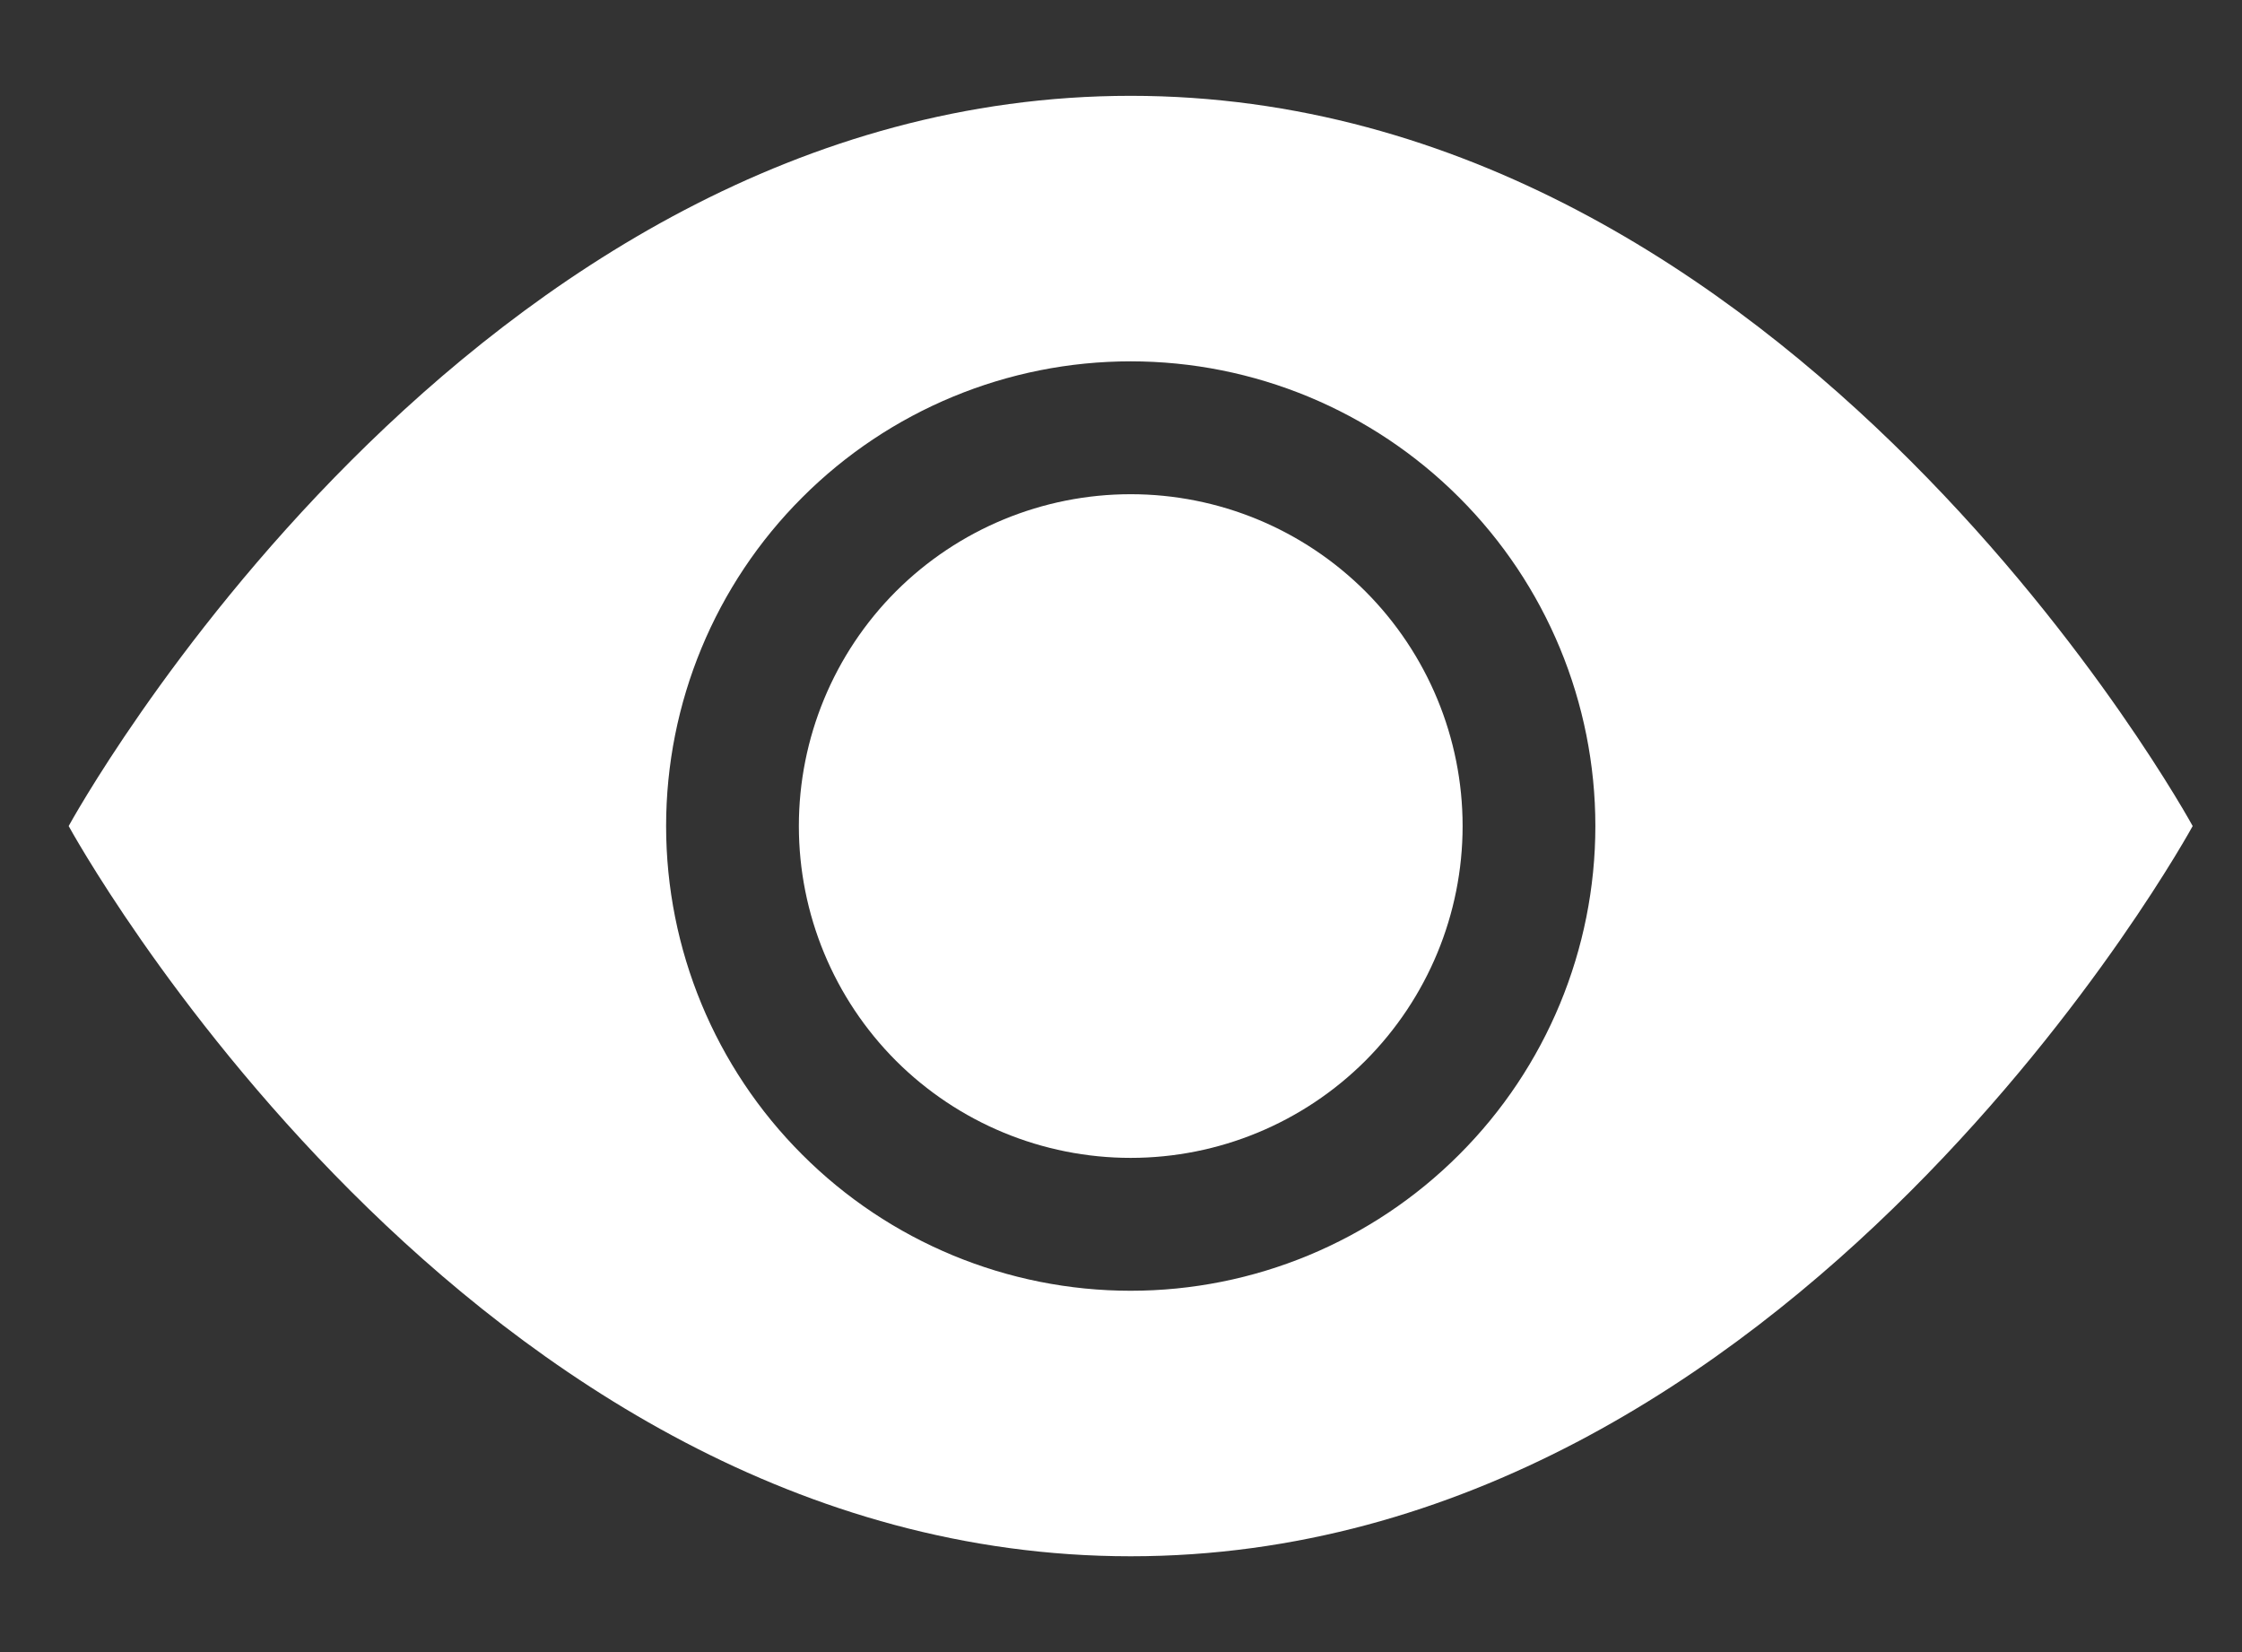 <svg width="19" height="14" viewBox="0 0 19 14" fill="none" xmlns="http://www.w3.org/2000/svg">
<rect x="0" y="0" width="19" height="14" fill="#333333" stroke="none"/>
<path d="M12.395 7C12.395 7.746 12.098 8.461 11.571 8.989C11.043 9.516 10.328 9.812 9.582 9.812C8.836 9.812 8.121 9.516 7.593 8.989C7.066 8.461 6.77 7.746 6.77 7C6.77 6.254 7.066 5.539 7.593 5.011C8.121 4.484 8.836 4.188 9.582 4.188C10.328 4.188 11.043 4.484 11.571 5.011C12.098 5.539 12.395 6.254 12.395 7Z" fill="white"/>
<path d="M0.582 7C0.582 7 3.957 0.812 9.582 0.812C15.207 0.812 18.582 7 18.582 7C18.582 7 15.207 13.188 9.582 13.188C3.957 13.188 0.582 7 0.582 7ZM9.582 10.938C10.626 10.938 11.628 10.523 12.366 9.784C13.105 9.046 13.52 8.044 13.52 7C13.52 5.956 13.105 4.954 12.366 4.216C11.628 3.477 10.626 3.062 9.582 3.062C8.538 3.062 7.536 3.477 6.798 4.216C6.059 4.954 5.645 5.956 5.645 7C5.645 8.044 6.059 9.046 6.798 9.784C7.536 10.523 8.538 10.938 9.582 10.938Z" fill="white"/>
</svg>
